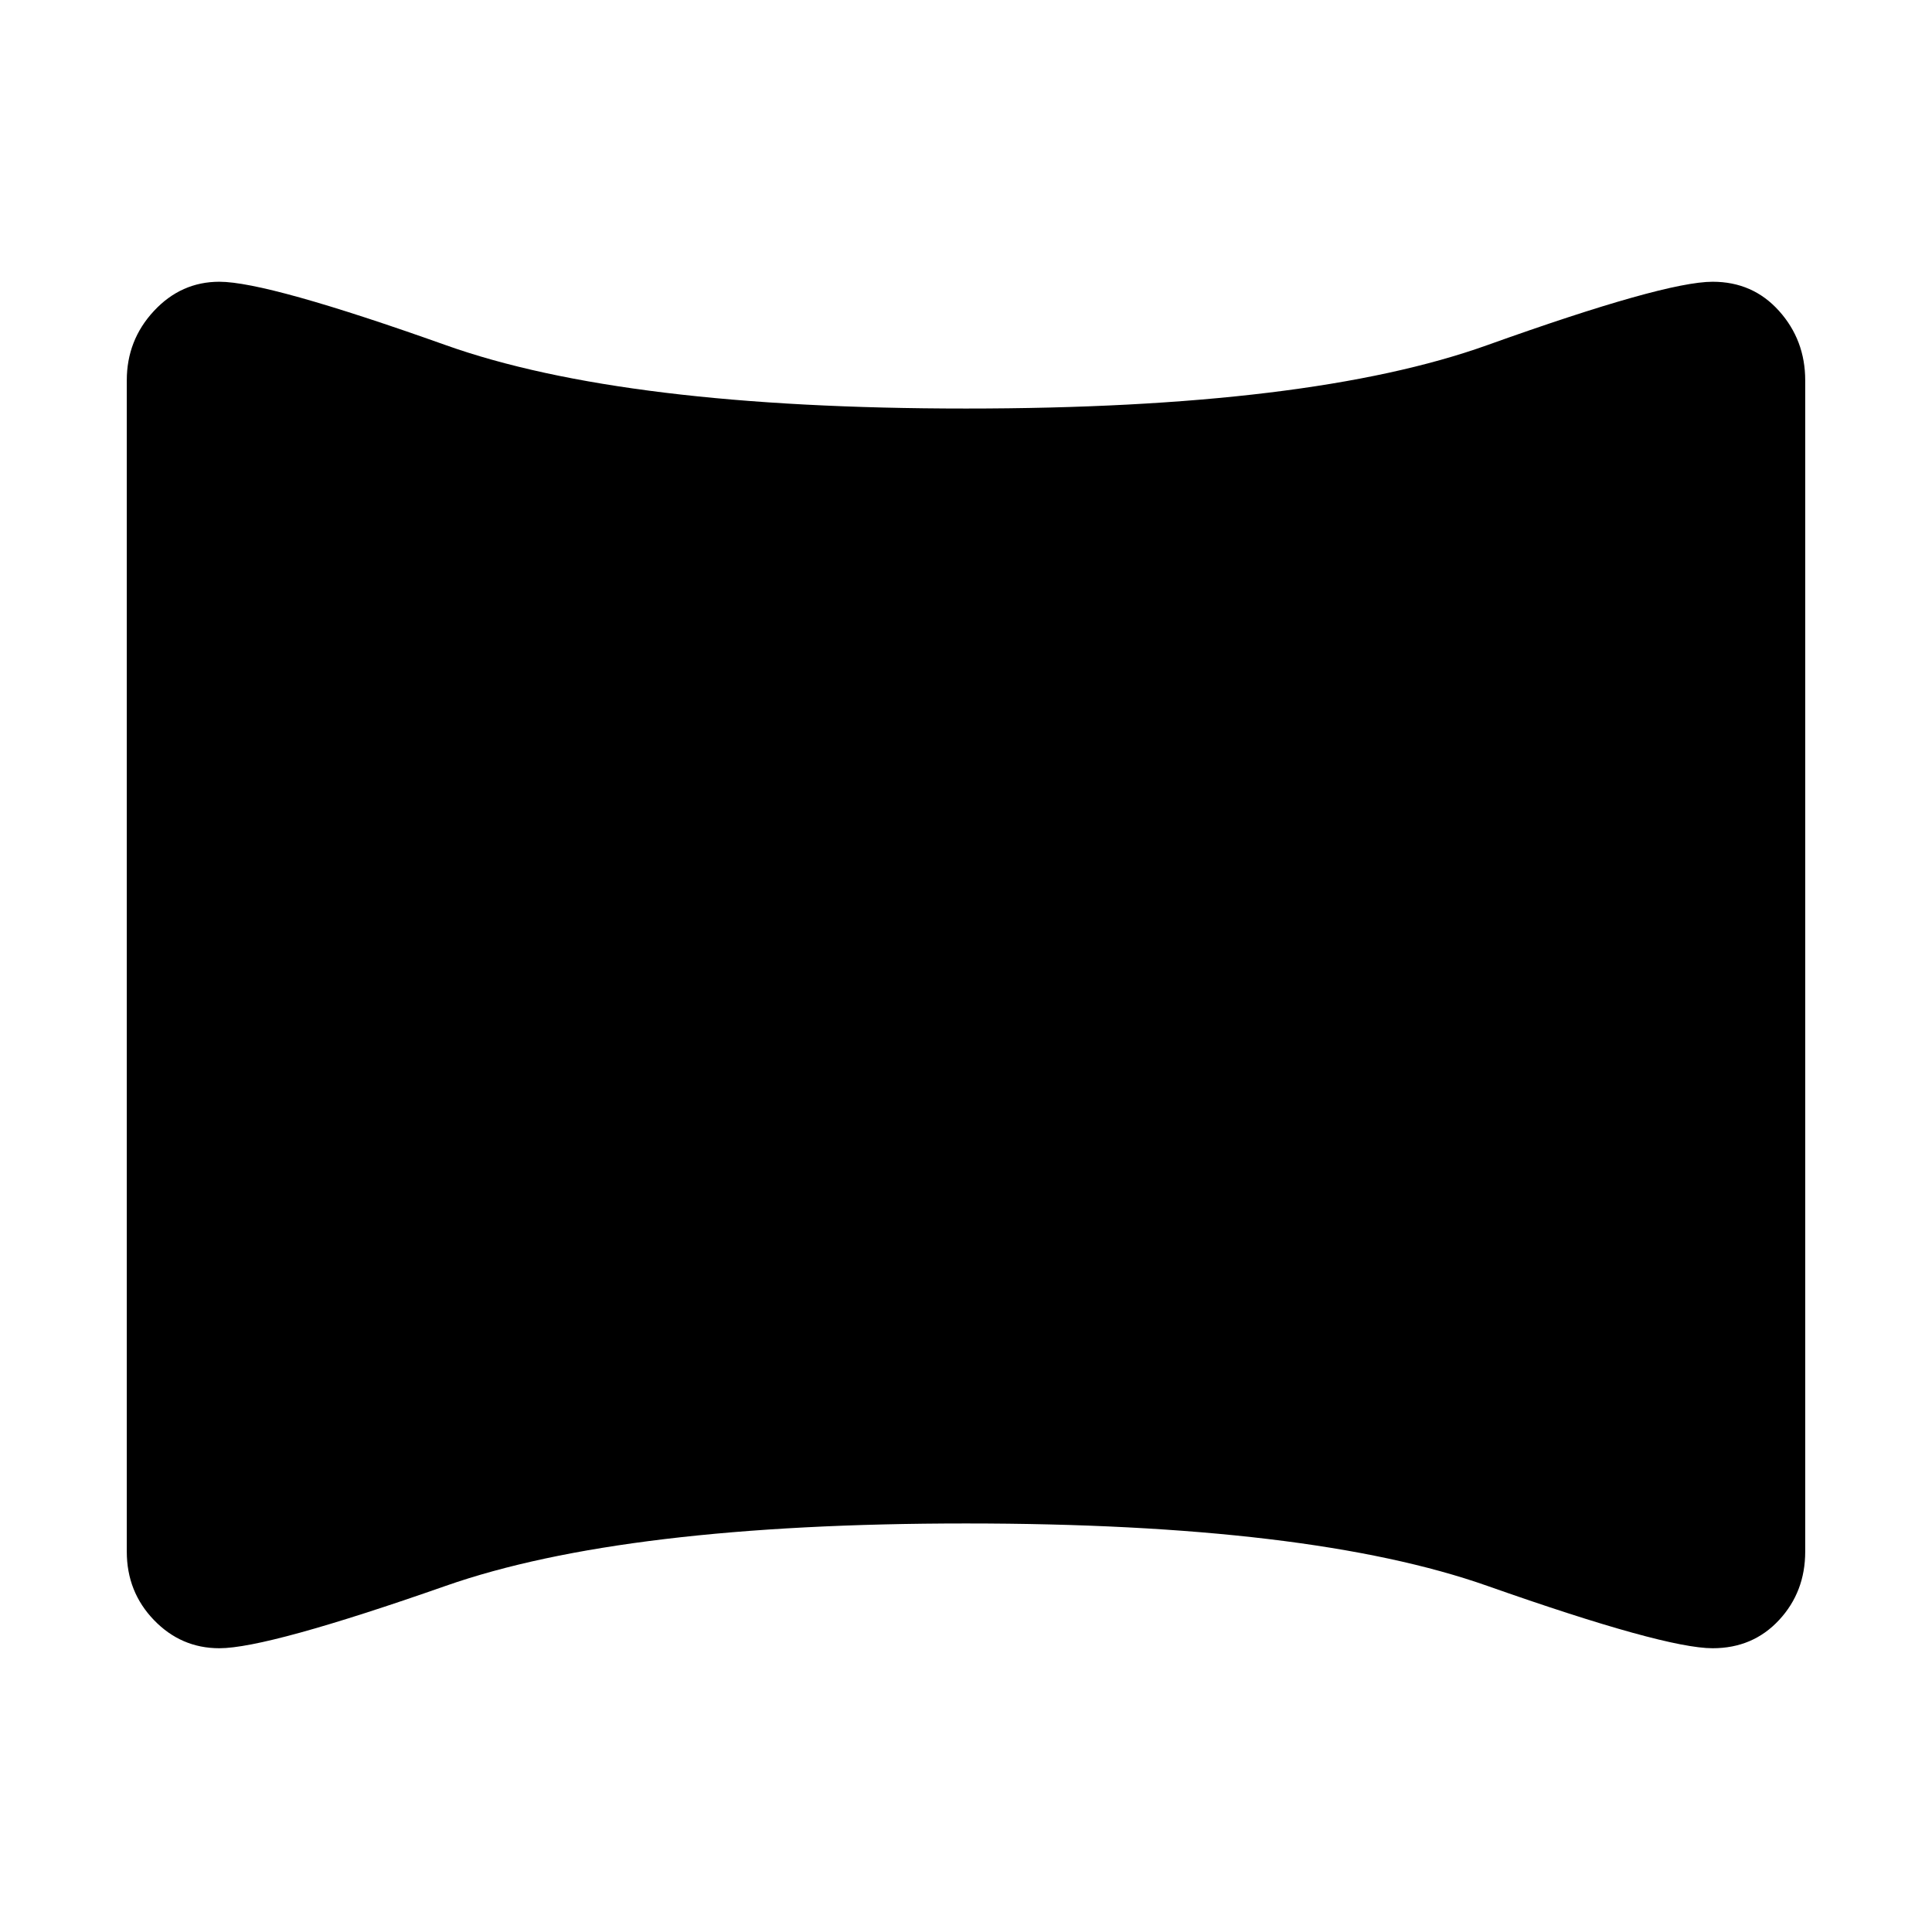 <svg xmlns="http://www.w3.org/2000/svg" height="48" width="48"><path d="M5.45 40.95q-.95 0-1.625-.7t-.675-1.7V9.45q0-1 .675-1.725Q4.5 7 5.45 7q1.2 0 5.625 1.575T24 10.15q8.55 0 12.95-1.575Q41.35 7 42.55 7q1 0 1.65.725.65.725.65 1.725v29.1q0 1-.65 1.7t-1.65.7q-1.2 0-5.6-1.55-4.4-1.55-12.95-1.55-8.5 0-12.925 1.55-4.425 1.55-5.625 1.55Z"/></svg>